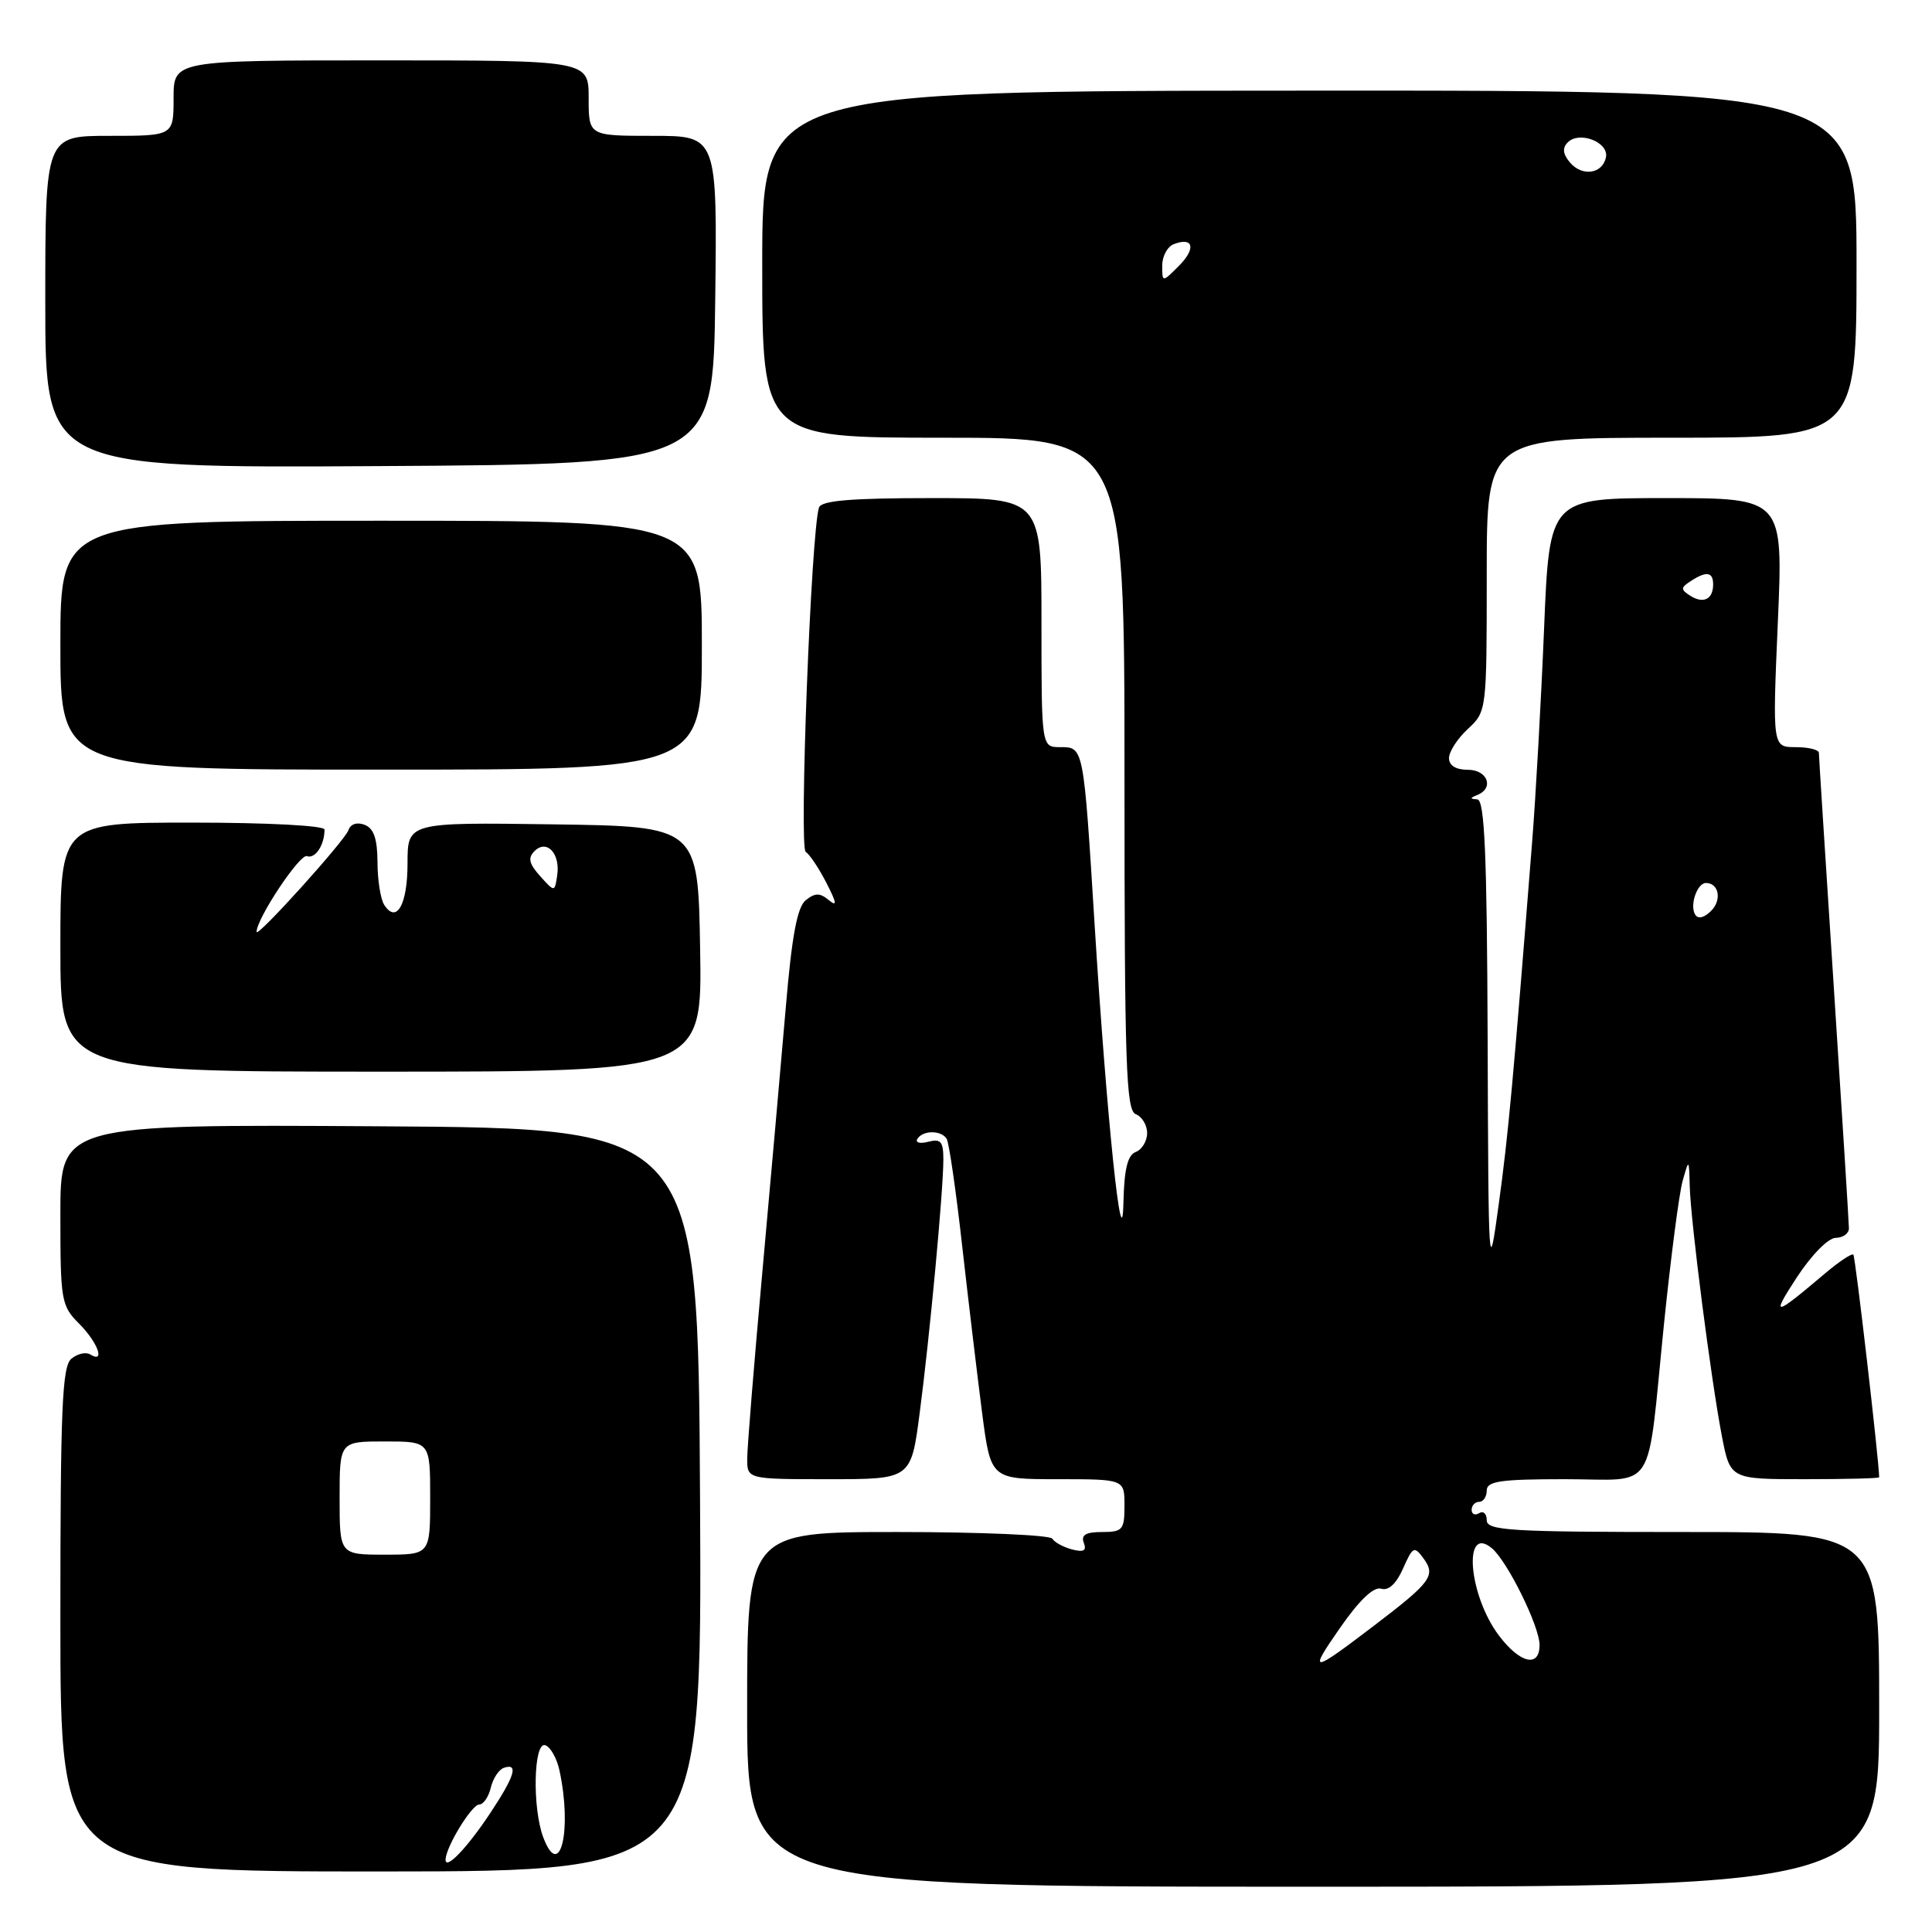 <?xml version="1.0" encoding="UTF-8" standalone="no"?>
<!DOCTYPE svg PUBLIC "-//W3C//DTD SVG 1.1//EN" "http://www.w3.org/Graphics/SVG/1.1/DTD/svg11.dtd" >
<svg xmlns="http://www.w3.org/2000/svg" xmlns:xlink="http://www.w3.org/1999/xlink" version="1.1" viewBox="0 0 256 256">
 <g >
 <path fill="currentColor"
d=" M 249.00 226.50 C 249.00 203.00 249.00 203.00 223.00 203.00 C 200.12 203.00 197.00 202.81 197.00 201.44 C 197.00 200.58 196.55 200.16 196.00 200.50 C 195.45 200.84 195.00 200.64 195.00 200.06 C 195.00 199.48 195.45 199.00 196.00 199.00 C 196.55 199.00 197.00 198.32 197.00 197.50 C 197.00 196.26 198.82 196.00 207.39 196.00 C 219.67 196.00 218.16 198.36 220.48 175.50 C 221.38 166.70 222.49 158.15 222.95 156.50 C 223.80 153.50 223.80 153.50 223.90 157.20 C 224.03 161.93 226.71 182.75 228.15 190.25 C 229.26 196.00 229.26 196.00 239.13 196.00 C 244.56 196.00 249.00 195.89 249.00 195.75 C 248.98 193.57 245.85 166.51 245.58 166.25 C 245.38 166.04 243.70 167.15 241.86 168.71 C 235.00 174.51 234.63 174.57 238.08 169.27 C 240.03 166.29 242.25 164.03 243.25 164.02 C 244.21 164.01 245.00 163.44 244.99 162.75 C 244.99 162.06 244.09 147.78 243.00 131.00 C 241.91 114.22 241.01 100.16 241.01 99.75 C 241.00 99.34 239.62 99.00 237.93 99.00 C 234.86 99.00 234.86 99.00 235.57 82.50 C 236.29 66.00 236.29 66.00 220.80 66.00 C 205.31 66.00 205.31 66.00 204.60 83.25 C 204.21 92.74 203.50 105.45 203.02 111.50 C 200.50 143.36 199.86 150.33 198.60 159.50 C 197.25 169.36 197.23 169.06 197.12 137.75 C 197.03 113.13 196.72 105.98 195.75 105.92 C 194.75 105.86 194.75 105.74 195.75 105.34 C 198.02 104.42 197.11 102.00 194.50 102.00 C 192.91 102.00 192.00 101.44 192.00 100.45 C 192.00 99.60 193.12 97.86 194.50 96.59 C 196.99 94.28 197.00 94.20 197.00 76.14 C 197.00 58.00 197.00 58.00 221.50 58.00 C 246.00 58.00 246.00 58.00 246.00 34.99 C 246.00 11.98 246.00 11.98 173.50 12.01 C 101.00 12.04 101.00 12.04 101.00 35.02 C 101.00 58.00 101.00 58.00 125.00 58.00 C 149.00 58.00 149.00 58.00 149.00 102.53 C 149.00 141.19 149.20 147.14 150.50 147.64 C 151.32 147.95 152.00 149.08 152.00 150.14 C 152.00 151.20 151.32 152.32 150.50 152.64 C 149.41 153.05 148.96 154.91 148.86 159.36 C 148.68 167.78 146.64 148.14 145.04 122.50 C 143.57 98.83 143.60 99.00 140.48 99.00 C 138.00 99.00 138.00 99.00 138.00 82.50 C 138.00 66.00 138.00 66.00 123.47 66.00 C 112.73 66.00 108.83 66.33 108.52 67.25 C 107.48 70.38 105.86 112.30 106.76 112.88 C 107.29 113.22 108.53 115.08 109.51 117.00 C 110.88 119.66 110.95 120.20 109.82 119.27 C 108.64 118.29 108.01 118.29 106.78 119.27 C 105.64 120.17 104.93 123.94 104.12 133.50 C 103.51 140.65 102.11 156.40 101.02 168.50 C 99.92 180.60 99.02 191.74 99.01 193.25 C 99.00 196.00 99.00 196.00 109.86 196.00 C 120.72 196.00 120.72 196.00 121.86 187.25 C 123.20 177.05 125.00 157.77 125.00 153.63 C 125.00 151.26 124.66 150.86 123.00 151.29 C 121.90 151.58 121.25 151.41 121.56 150.91 C 122.28 149.74 124.72 149.74 125.44 150.90 C 125.75 151.40 126.68 157.81 127.50 165.15 C 128.33 172.49 129.52 182.44 130.14 187.25 C 131.28 196.00 131.28 196.00 140.14 196.00 C 149.00 196.00 149.00 196.00 149.00 199.50 C 149.00 202.71 148.76 203.00 146.03 203.00 C 143.87 203.00 143.21 203.39 143.61 204.43 C 144.01 205.47 143.60 205.71 142.06 205.31 C 140.91 205.01 139.72 204.36 139.43 203.88 C 139.13 203.40 129.91 203.00 118.94 203.00 C 99.00 203.00 99.00 203.00 99.00 226.50 C 99.00 250.00 99.00 250.00 174.00 250.00 C 249.00 250.00 249.00 250.00 249.00 226.50 Z  M 92.76 198.73 C 92.50 149.50 92.50 149.50 50.25 149.24 C 8.00 148.98 8.00 148.98 8.00 160.94 C 8.00 172.37 8.11 173.02 10.50 175.41 C 12.96 177.87 13.99 180.73 11.96 179.47 C 11.38 179.12 10.26 179.37 9.46 180.04 C 8.23 181.05 8.00 186.62 8.00 214.62 C 8.00 247.99 8.00 247.99 50.51 247.98 C 93.02 247.96 93.02 247.96 92.76 198.73 Z  M 92.77 125.75 C 92.50 109.50 92.50 109.50 73.25 109.23 C 54.00 108.96 54.00 108.96 54.00 114.42 C 54.00 119.89 52.54 122.46 50.90 119.88 C 50.42 119.12 50.02 116.57 50.02 114.22 C 50.00 111.13 49.53 109.76 48.31 109.29 C 47.30 108.90 46.44 109.19 46.17 110.00 C 45.71 111.38 34.00 124.35 34.00 123.48 C 34.00 121.71 39.73 113.10 40.67 113.44 C 41.76 113.85 43.00 111.98 43.00 109.92 C 43.00 109.40 35.46 109.00 25.50 109.00 C 8.00 109.00 8.00 109.00 8.00 125.50 C 8.00 142.00 8.00 142.00 50.52 142.00 C 93.05 142.00 93.05 142.00 92.77 125.75 Z  M 93.00 85.49 C 93.00 69.00 93.00 69.00 50.50 69.00 C 8.00 69.00 8.00 69.00 8.00 85.49 C 8.00 101.98 8.00 101.98 50.50 101.98 C 93.00 101.98 93.00 101.98 93.00 85.49 Z  M 94.77 39.75 C 95.04 18.00 95.04 18.00 86.52 18.00 C 78.00 18.00 78.00 18.00 78.00 13.00 C 78.00 8.00 78.00 8.00 50.50 8.00 C 23.00 8.00 23.00 8.00 23.00 13.00 C 23.00 18.00 23.00 18.00 14.50 18.00 C 6.00 18.00 6.00 18.00 6.00 40.01 C 6.00 62.02 6.00 62.02 50.25 61.76 C 94.50 61.50 94.50 61.50 94.77 39.75 Z  M 177.57 215.69 C 180.13 212.01 182.03 210.21 183.01 210.51 C 183.98 210.82 185.01 209.87 185.91 207.84 C 187.21 204.91 187.39 204.82 188.63 206.51 C 190.28 208.77 189.64 209.64 182.05 215.42 C 173.69 221.79 173.31 221.81 177.57 215.69 Z  M 198.64 216.75 C 194.59 211.42 193.80 201.93 197.67 205.14 C 199.73 206.85 204.00 215.50 204.00 217.97 C 204.00 221.01 201.42 220.42 198.64 216.75 Z  M 224.62 121.19 C 223.86 119.97 224.88 117.00 226.05 117.00 C 227.76 117.00 228.18 119.25 226.74 120.69 C 225.81 121.62 225.00 121.81 224.62 121.19 Z  M 223.95 78.93 C 222.69 78.12 222.69 77.87 224.00 77.02 C 226.10 75.64 227.00 75.76 227.00 77.44 C 227.00 79.42 225.70 80.05 223.95 78.93 Z  M 154.00 35.19 C 154.00 33.95 154.69 32.67 155.54 32.35 C 158.15 31.34 158.51 32.94 156.19 35.25 C 154.00 37.44 154.00 37.44 154.00 35.19 Z  M 208.00 21.50 C 207.08 20.39 207.00 19.60 207.74 18.86 C 209.28 17.32 213.18 18.84 212.80 20.82 C 212.36 23.06 209.62 23.45 208.00 21.50 Z  M 59.04 246.37 C 59.13 244.64 62.52 239.10 63.50 239.11 C 64.05 239.11 64.74 238.11 65.03 236.88 C 65.32 235.65 66.11 234.46 66.78 234.24 C 68.74 233.59 68.21 235.34 64.97 240.23 C 61.86 244.92 58.97 247.92 59.04 246.37 Z  M 72.00 243.50 C 70.51 239.59 70.70 230.73 72.25 231.25 C 72.94 231.48 73.78 232.98 74.13 234.58 C 75.84 242.49 74.21 249.31 72.00 243.50 Z  M 45.00 198.50 C 45.00 191.00 45.00 191.00 51.00 191.00 C 57.00 191.00 57.00 191.00 57.00 198.50 C 57.00 206.00 57.00 206.00 51.00 206.00 C 45.00 206.00 45.00 206.00 45.00 198.50 Z  M 71.57 116.09 C 70.10 114.45 69.92 113.68 70.82 112.78 C 72.45 111.15 74.27 113.10 73.83 116.00 C 73.50 118.23 73.50 118.23 71.57 116.09 Z "/>
</g>
</svg>
